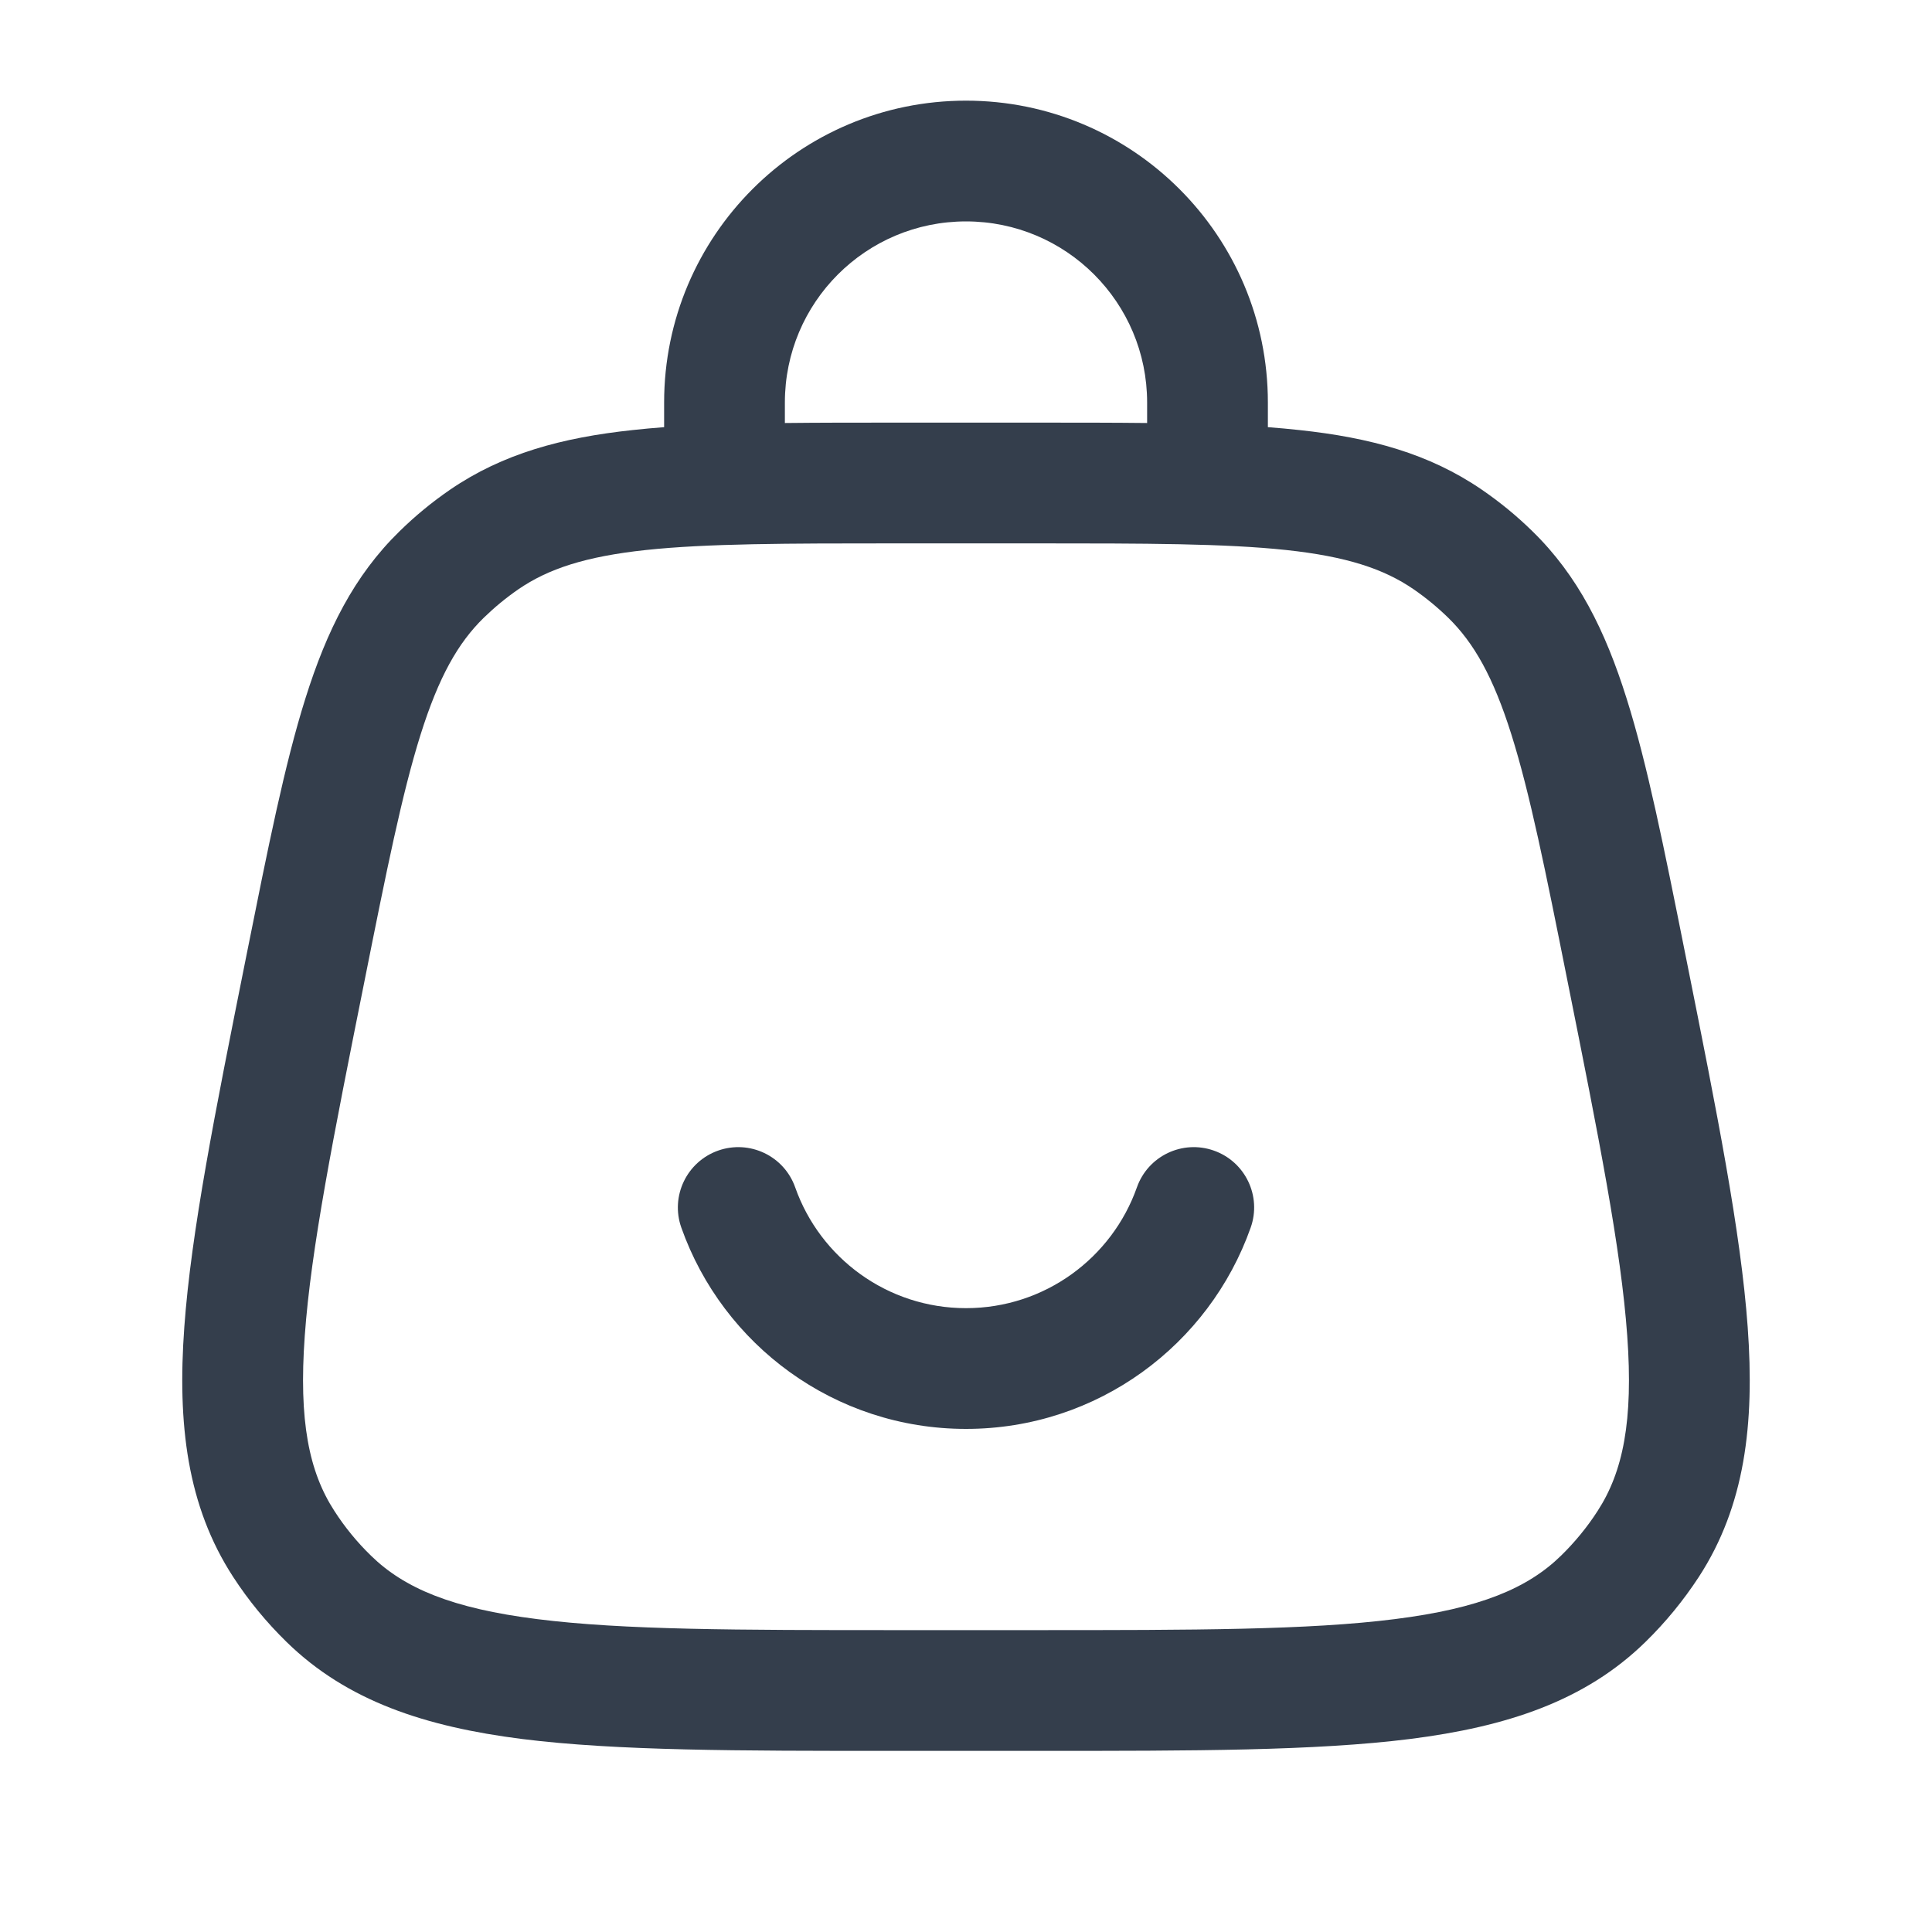 <svg width="20" height="20" viewBox="0 0 20 20" fill="none" xmlns="http://www.w3.org/2000/svg">
<path fill-rule="evenodd" clip-rule="evenodd" d="M10 2.292C8.964 2.292 8.125 3.131 8.125 4.167V4.379C8.473 4.375 8.848 4.375 9.254 4.375H10.746C11.152 4.375 11.527 4.375 11.875 4.379V4.167C11.875 3.131 11.036 2.292 10 2.292ZM13.125 4.422V4.167C13.125 2.441 11.726 1.042 10 1.042C8.274 1.042 6.875 2.441 6.875 4.167V4.422C6.762 4.431 6.654 4.44 6.549 4.452C5.817 4.53 5.205 4.696 4.661 5.068C4.474 5.196 4.299 5.34 4.137 5.499C3.665 5.959 3.383 6.526 3.162 7.229C2.947 7.91 2.774 8.777 2.556 9.866L2.54 9.946C2.226 11.515 1.979 12.752 1.908 13.737C1.835 14.743 1.937 15.59 2.413 16.323C2.572 16.568 2.758 16.794 2.967 16.998C3.593 17.61 4.403 17.875 5.404 18.002C6.384 18.125 7.645 18.125 9.245 18.125H10.755C12.355 18.125 13.616 18.125 14.596 18.002C15.597 17.875 16.407 17.61 17.033 16.998C17.242 16.794 17.427 16.568 17.587 16.323C18.063 15.59 18.165 14.743 18.092 13.737C18.021 12.752 17.774 11.515 17.46 9.946L17.444 9.866C17.226 8.777 17.053 7.91 16.838 7.229C16.617 6.526 16.335 5.959 15.863 5.499C15.701 5.34 15.525 5.196 15.338 5.068C14.795 4.696 14.183 4.53 13.451 4.452C13.346 4.44 13.238 4.431 13.125 4.422ZM6.683 5.694C6.061 5.761 5.676 5.888 5.368 6.099C5.24 6.187 5.12 6.286 5.009 6.394C4.741 6.655 4.542 7.007 4.354 7.604C4.162 8.214 4.001 9.014 3.775 10.147C3.45 11.77 3.219 12.929 3.155 13.827C3.091 14.711 3.199 15.237 3.462 15.642C3.57 15.81 3.697 15.965 3.84 16.104C4.186 16.442 4.68 16.65 5.561 16.761C6.453 16.874 7.635 16.875 9.29 16.875H10.71C12.365 16.875 13.547 16.874 14.439 16.761C15.32 16.65 15.814 16.442 16.16 16.104C16.302 15.965 16.43 15.81 16.538 15.642C16.801 15.237 16.909 14.711 16.845 13.827C16.781 12.929 16.55 11.77 16.225 10.147C15.999 9.014 15.838 8.214 15.646 7.604C15.458 7.007 15.258 6.655 14.991 6.394C14.88 6.286 14.76 6.187 14.632 6.099C14.324 5.888 13.939 5.761 13.317 5.694C12.681 5.626 11.864 5.625 10.71 5.625H9.29C8.136 5.625 7.319 5.626 6.683 5.694ZM7.434 11.911C7.76 11.796 8.117 11.966 8.232 12.292C8.489 13.021 9.185 13.542 10 13.542C10.816 13.542 11.511 13.021 11.769 12.292C11.884 11.966 12.241 11.796 12.566 11.911C12.892 12.026 13.062 12.383 12.947 12.708C12.518 13.921 11.362 14.792 10 14.792C8.639 14.792 7.482 13.921 7.053 12.708C6.938 12.383 7.109 12.026 7.434 11.911Z" fill="#343E4C"/>
</svg>

